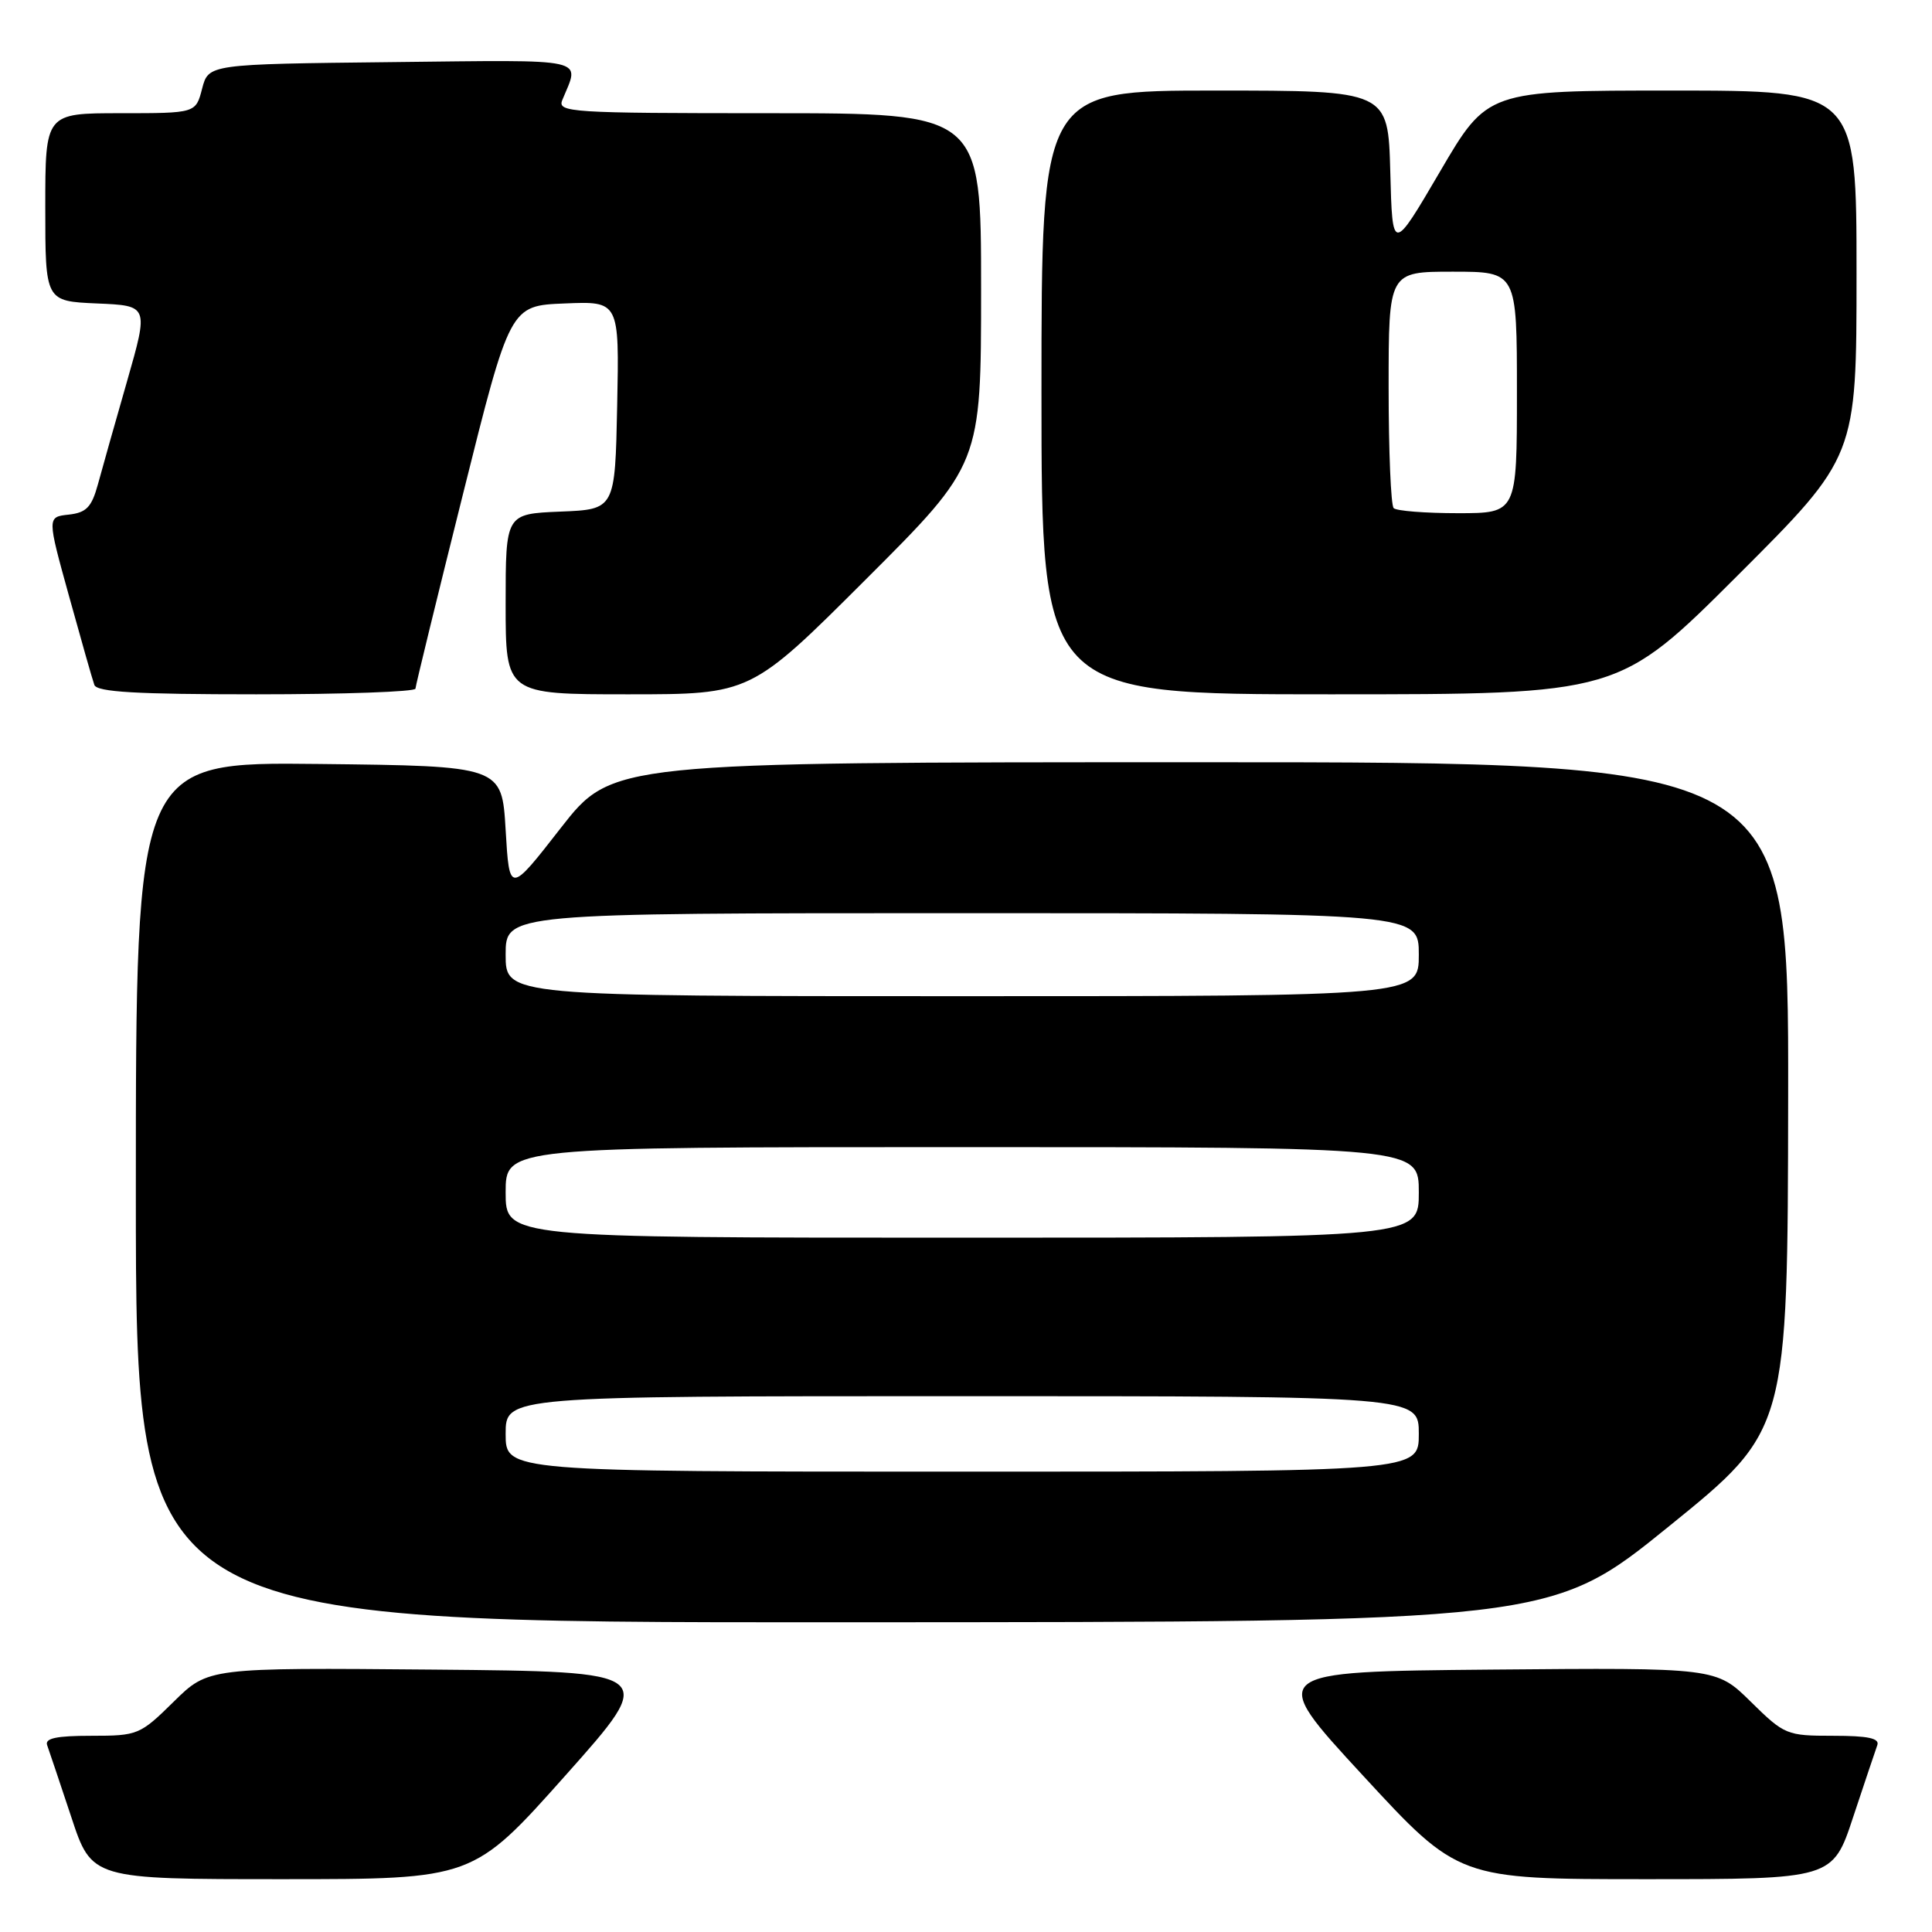 <?xml version="1.0" encoding="UTF-8" standalone="no"?>
<!DOCTYPE svg PUBLIC "-//W3C//DTD SVG 1.1//EN" "http://www.w3.org/Graphics/SVG/1.1/DTD/svg11.dtd" >
<svg xmlns="http://www.w3.org/2000/svg" xmlns:xlink="http://www.w3.org/1999/xlink" version="1.1" viewBox="0 0 256 256">
 <g >
 <path fill="currentColor"
d=" M 74.93 235.25 C 87.18 221.50 87.18 221.50 57.39 221.23 C 27.60 220.97 27.60 220.97 23.02 225.48 C 18.55 229.88 18.26 230.00 12.11 230.00 C 7.47 230.00 5.91 230.33 6.25 231.25 C 6.50 231.94 7.93 236.21 9.44 240.75 C 12.16 249.00 12.16 249.00 37.42 249.00 C 62.68 249.00 62.68 249.00 74.93 235.25 Z  M 245.56 240.75 C 247.07 236.21 248.50 231.94 248.75 231.25 C 249.09 230.33 247.53 230.00 242.89 230.00 C 236.74 230.00 236.45 229.88 231.98 225.48 C 227.40 220.97 227.40 220.97 197.65 221.23 C 167.89 221.50 167.89 221.50 180.58 235.25 C 193.26 249.00 193.26 249.00 218.05 249.00 C 242.84 249.00 242.84 249.00 245.56 240.75 Z  M 221.19 202.21 C 236.88 189.50 236.88 189.50 236.94 145.25 C 237.00 101.00 237.00 101.00 159.05 101.00 C 81.11 101.00 81.11 101.00 74.30 109.72 C 67.50 118.45 67.50 118.45 67.00 109.97 C 66.50 101.50 66.50 101.50 42.25 101.23 C 18.00 100.96 18.00 100.96 18.00 157.98 C 18.00 215.00 18.00 215.00 111.75 214.96 C 205.50 214.93 205.50 214.93 221.19 202.21 Z  M 55.05 91.25 C 55.07 90.84 57.90 79.25 61.34 65.50 C 67.58 40.50 67.58 40.50 74.82 40.21 C 82.06 39.91 82.06 39.91 81.78 53.71 C 81.50 67.50 81.50 67.50 74.25 67.79 C 67.00 68.09 67.00 68.09 67.00 80.04 C 67.00 92.00 67.00 92.00 83.24 92.00 C 99.48 92.00 99.48 92.00 114.74 76.76 C 130.00 61.52 130.00 61.52 130.00 38.26 C 130.00 15.00 130.00 15.00 101.89 15.00 C 75.52 15.00 73.83 14.89 74.51 13.25 C 76.84 7.58 78.47 7.94 51.93 8.23 C 27.63 8.50 27.63 8.50 26.78 11.75 C 25.94 15.00 25.94 15.00 15.97 15.00 C 6.00 15.00 6.00 15.00 6.00 27.46 C 6.00 39.91 6.00 39.91 12.85 40.21 C 19.70 40.50 19.70 40.50 16.84 50.50 C 15.26 56.00 13.52 62.16 12.97 64.19 C 12.14 67.21 11.44 67.93 9.10 68.19 C 6.24 68.50 6.24 68.50 9.15 79.00 C 10.75 84.78 12.25 90.06 12.50 90.75 C 12.83 91.70 18.05 92.00 33.97 92.00 C 45.54 92.00 55.02 91.66 55.05 91.25 Z  M 230.24 76.26 C 246.00 60.52 246.00 60.52 246.00 36.26 C 246.00 12.00 246.00 12.00 221.55 12.00 C 197.09 12.00 197.09 12.00 190.80 22.75 C 184.50 33.50 184.50 33.50 184.22 22.75 C 183.93 12.00 183.93 12.00 160.97 12.00 C 138.00 12.00 138.00 12.00 138.00 52.00 C 138.00 92.00 138.00 92.00 176.24 92.00 C 214.48 92.00 214.48 92.00 230.24 76.26 Z  M 67.00 190.00 C 67.00 185.00 67.00 185.00 127.50 185.00 C 188.00 185.00 188.00 185.00 188.00 190.00 C 188.00 195.00 188.00 195.00 127.50 195.00 C 67.00 195.00 67.00 195.00 67.00 190.00 Z  M 67.00 158.00 C 67.00 152.00 67.00 152.00 127.50 152.00 C 188.00 152.00 188.00 152.00 188.00 158.00 C 188.00 164.00 188.00 164.00 127.50 164.00 C 67.00 164.00 67.00 164.00 67.00 158.00 Z  M 67.00 126.50 C 67.00 121.00 67.00 121.00 127.50 121.00 C 188.00 121.00 188.00 121.00 188.00 126.50 C 188.00 132.00 188.00 132.00 127.50 132.00 C 67.00 132.00 67.00 132.00 67.00 126.50 Z  M 184.67 67.33 C 184.30 66.97 184.00 59.77 184.00 51.33 C 184.00 36.00 184.00 36.00 192.50 36.00 C 201.00 36.00 201.00 36.00 201.00 52.00 C 201.00 68.00 201.00 68.00 193.17 68.00 C 188.86 68.00 185.03 67.70 184.67 67.33 Z "/>
</g>
</svg>